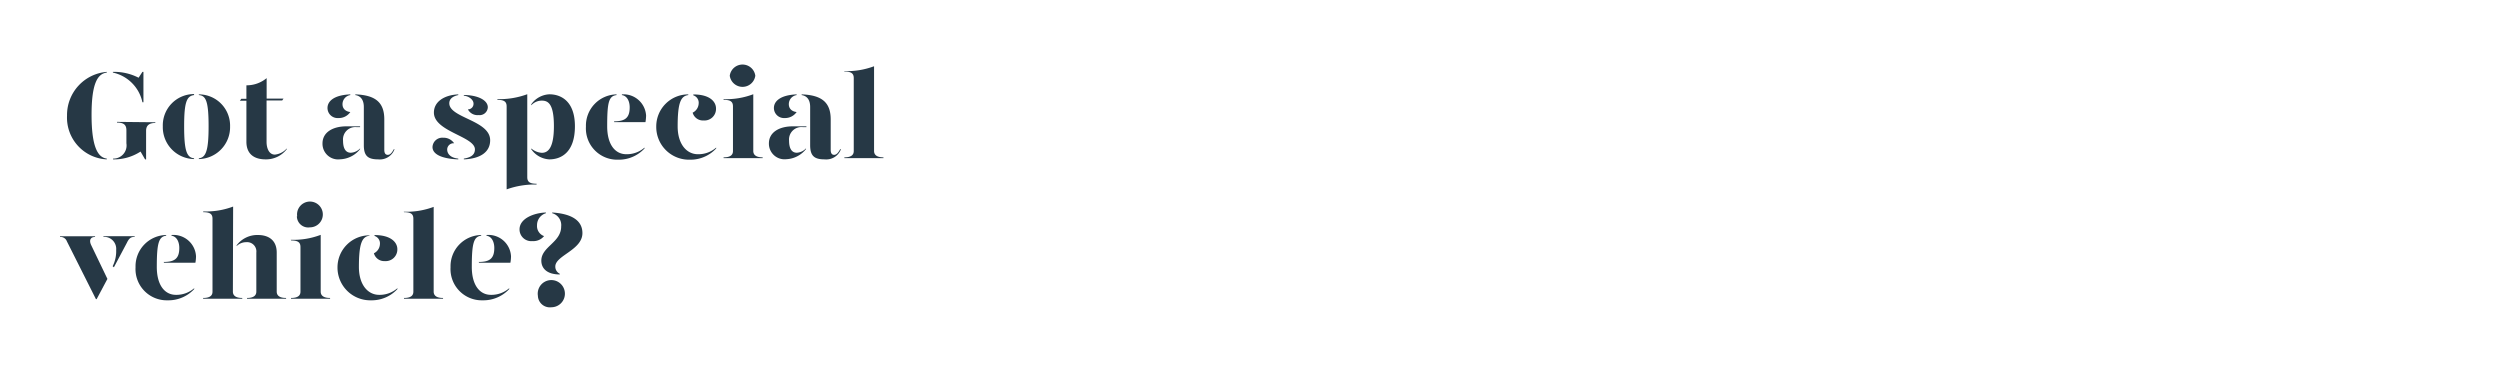<svg id="Layer_1" data-name="Layer 1" xmlns="http://www.w3.org/2000/svg" xmlns:xlink="http://www.w3.org/1999/xlink" viewBox="0 0 320 50"><defs><style>.cls-1{fill:none;}.cls-2{clip-path:url(#clip-path);}.cls-3{fill:#263845;}</style><clipPath id="clip-path"><rect class="cls-1" width="320" height="50"/></clipPath></defs><title>Artboard 1 copy</title><g class="cls-2"><path class="cls-3" d="M13.67,9.2v.09c-1.15.15-1.95,1.3-1.95,5.41s.8,5.46,1.95,5.6v.1a5.35,5.35,0,0,1-5.09-5.6A5.54,5.54,0,0,1,13.67,9.2Zm.78.09V9.2a6.8,6.8,0,0,1,3.29.75l.49-.75h.13v3.89h-.13A4.94,4.94,0,0,0,14.45,9.29Zm5.43,6.36v.09c-.75,0-1.18.29-1.18,1V20.4h-.13l-.58-1a6.21,6.21,0,0,1-3.52,1v-.1a1.68,1.68,0,0,0,1.71-1.95V16.69c0-.66-.28-1-1.2-1v-.09Z"/><path class="cls-3" d="M24.84,12.17c-.95.12-1.27.92-1.27,4s.32,4,1.27,4.09v.1a4.08,4.08,0,0,1-4-4.19,4,4,0,0,1,4-4.13Zm4.61,4a4.08,4.08,0,0,1-4,4.19v-.1c.94-.09,1.25-1.1,1.25-4.09,0-3.14-.32-3.94-1.25-4v-.09A4,4,0,0,1,29.45,16.21Z"/><path class="cls-3" d="M36.71,19v.09A3.34,3.34,0,0,1,34,20.4c-1.44,0-2.46-.66-2.46-2.26V12.89h-.83l.17-.24h.66V10.92A4,4,0,0,0,34.13,10v2.62h2.16l-.17.24h-2v5.3c0,.8.31,1.63,1.06,1.63A2.34,2.34,0,0,0,36.71,19Z"/><path class="cls-3" d="M41.28,18.35c0-1.39,1.28-2.18,3.08-2.18h1.73v.1h-.48A1.58,1.58,0,0,0,43.91,18c0,.88.26,1.55,1,1.55A1.77,1.77,0,0,0,46.09,19v.09a3.41,3.41,0,0,1-2.55,1.3A2,2,0,0,1,41.28,18.35Zm.64-4.53c0-.81.74-1.65,2.92-1.74v.09a1.18,1.18,0,0,0-1,1.17c0,.58.4.93,1,1a1.78,1.78,0,0,1-1.53.77A1.29,1.29,0,0,1,41.92,13.82Zm4.65,4.77v-4.9c0-.78-.31-1.4-1.09-1.52v-.09c2.66.09,3.71,1.1,3.71,3.2v3.89c0,.46.16.65.45.65s.51-.24.77-.72h.09a2,2,0,0,1-2.08,1.3C47.14,20.4,46.57,20,46.57,18.59Z"/><path class="cls-3" d="M58.13,18.34a.81.81,0,0,0-.89.8c0,.46.32,1.05,1.42,1.16v.1c-2.13-.08-3.3-.66-3.3-1.58a1.25,1.25,0,0,1,1.36-1.19A1.62,1.62,0,0,1,58.13,18.34Zm.53-6.17c-.59.12-1.17.42-1.15,1.08.05,1.85,5.23,2.16,5.23,4.7,0,1.55-1.31,2.37-3.37,2.45v-.1c.67-.11,1.42-.35,1.42-1.18,0-1.66-5.25-2.27-5.25-4.71,0-1.4,1.33-2.25,3.12-2.33Zm3.78,1.56a1.05,1.05,0,0,1-1.19,1A1.38,1.38,0,0,1,59.89,14a.71.71,0,0,0,.72-.75c0-.48-.6-.95-1.24-1v-.09C61.17,12.17,62.44,12.83,62.44,13.73Z"/><path class="cls-3" d="M67.49,22.67c0,.58.28.85,1.19.85v.1a10.62,10.62,0,0,0-3.83.62V13.63c0-.58-.27-.85-1.18-.85v-.09a10.33,10.33,0,0,0,3.82-.63Zm6.1-6.51c0,3.34-1.76,4.24-3.28,4.24A3,3,0,0,1,68,19.1V19a2.29,2.29,0,0,0,1.35.56c.75,0,1.55-.53,1.55-3.41s-.75-3.27-1.55-3.27a1.82,1.82,0,0,0-1.35.6v-.13a3,3,0,0,1,2.34-1.28C71.86,12.08,73.59,13,73.59,16.16Z"/><path class="cls-3" d="M75,16.21a4,4,0,0,1,3.92-4.13v.09c-1,.12-1.2.92-1.2,4,0,2.31,1,3.57,2.45,3.57a3.43,3.43,0,0,0,2.33-.85V19a4.47,4.47,0,0,1-3.39,1.44A4,4,0,0,1,75,16.21Zm3.6-.68c1.41,0,2-.44,2-1.79,0-.77-.32-1.47-1-1.57v-.09A2.89,2.89,0,0,1,82.7,14.8a5.69,5.69,0,0,1-.08.83h-4Z"/><path class="cls-3" d="M88.1,12.17c-.94.12-1.36.92-1.36,4,0,2.31,1.17,3.57,2.59,3.57a3.44,3.44,0,0,0,2.34-.85V19a4.47,4.47,0,0,1-3.39,1.44A4.19,4.19,0,0,1,84,16.21a4.1,4.1,0,0,1,4.1-4.13Zm3.55,1.72a1.48,1.48,0,0,1-1.6,1.53,1.36,1.36,0,0,1-1.39-1,1.37,1.37,0,0,0,.77-1.16,1,1,0,0,0-.69-1.06v-.11C90.84,12.08,91.65,13,91.65,13.89Z"/><path class="cls-3" d="M92.6,12.69a9.7,9.7,0,0,0,3.82-.63v7.27c0,.4.24.81,1.2.81v.1h-5v-.1c1,0,1.2-.41,1.2-.81v-5.7c0-.58-.27-.85-1.18-.85Zm.81-3a1.65,1.65,0,0,1,3.27,0,1.65,1.65,0,0,1-3.27,0Z"/><path class="cls-3" d="M98.42,18.35c0-1.39,1.28-2.18,3.07-2.18h1.73v.1h-.48A1.59,1.59,0,0,0,101,18c0,.88.26,1.55,1,1.55a1.75,1.75,0,0,0,1.17-.56v.09a3.41,3.41,0,0,1-2.54,1.3A2,2,0,0,1,98.42,18.35Zm.64-4.53c0-.81.74-1.65,2.91-1.74v.09a1.17,1.17,0,0,0-1,1.17c0,.58.4.93,1,1a1.8,1.8,0,0,1-1.54.77A1.29,1.29,0,0,1,99.06,13.82Zm4.64,4.77v-4.9c0-.78-.3-1.4-1.09-1.52v-.09c2.66.09,3.72,1.1,3.72,3.2v3.89c0,.46.16.65.44.65s.52-.24.77-.72h.1a2,2,0,0,1-2.08,1.3C104.28,20.4,103.7,20,103.7,18.59Z"/><path class="cls-3" d="M108.05,9.1a9.91,9.91,0,0,0,3.83-.62V19.33c0,.4.24.81,1.2.81v.1h-5v-.1c1,0,1.2-.41,1.2-.81V10c0-.57-.28-.84-1.19-.84Z"/><path class="cls-3" d="M8.56,30.89a.86.86,0,0,0-.88-.56v-.09h4.49v.09c-.56,0-.79.39-.52,1l2.1,4.37-1.38,2.59h-.09Zm5.86,3.19A4.29,4.29,0,0,0,14.87,32a1.54,1.54,0,0,0-1.63-1.68v-.09h4v.09c-.52,0-.73.21-1,.76l-1.66,3.13Z"/><path class="cls-3" d="M17.35,34.21a4,4,0,0,1,3.92-4.13v.09c-.94.12-1.2.92-1.2,4,0,2.31,1,3.57,2.45,3.57a3.47,3.47,0,0,0,2.34-.85V37a4.5,4.5,0,0,1-3.4,1.44A4,4,0,0,1,17.35,34.21Zm3.6-.68c1.41,0,2-.44,2-1.79,0-.77-.32-1.47-1-1.57v-.09a2.89,2.89,0,0,1,3.14,2.72,4.58,4.58,0,0,1-.08.83H21Z"/><path class="cls-3" d="M29.81,37.33c0,.4.24.81,1.2.81v.1H26v-.1c1,0,1.2-.41,1.2-.81V28c0-.57-.27-.84-1.18-.84v-.1a9.82,9.82,0,0,0,3.82-.62Zm5.61-5v5c0,.4.24.81,1.2.81v.1h-5v-.1c.95,0,1.19-.41,1.19-.81v-5A1.19,1.19,0,0,0,31.51,31a1.73,1.73,0,0,0-1.22.5v-.1A3.3,3.3,0,0,1,33,30.08C34.39,30.08,35.42,30.75,35.42,32.33Z"/><path class="cls-3" d="M37.22,30.69a9.72,9.72,0,0,0,3.83-.63v7.27c0,.4.24.81,1.2.81v.1h-5v-.1c1,0,1.21-.41,1.21-.81v-5.7c0-.58-.28-.85-1.19-.85Zm.82-3a1.65,1.65,0,1,1,1.63,1.41A1.45,1.45,0,0,1,38,27.68Z"/><path class="cls-3" d="M47.3,30.17c-.94.12-1.36.92-1.36,4,0,2.31,1.17,3.57,2.59,3.57a3.44,3.44,0,0,0,2.34-.85V37a4.47,4.47,0,0,1-3.39,1.44,4.19,4.19,0,0,1-4.28-4.19,4.1,4.1,0,0,1,4.1-4.13Zm3.56,1.72a1.49,1.49,0,0,1-1.61,1.53,1.36,1.36,0,0,1-1.39-1,1.37,1.37,0,0,0,.77-1.16,1,1,0,0,0-.69-1.06v-.11C50,30.08,50.86,31,50.86,31.89Z"/><path class="cls-3" d="M51.68,27.1a9.91,9.91,0,0,0,3.83-.62V37.33c0,.4.24.81,1.2.81v.1h-5v-.1c1,0,1.2-.41,1.2-.81V28c0-.57-.27-.84-1.19-.84Z"/><path class="cls-3" d="M57.67,34.21a4,4,0,0,1,3.92-4.13v.09c-.94.12-1.2.92-1.2,4,0,2.31,1,3.57,2.45,3.57a3.47,3.47,0,0,0,2.34-.85V37a4.5,4.5,0,0,1-3.4,1.44A4,4,0,0,1,57.67,34.21Zm3.6-.68c1.41,0,2-.44,2-1.79,0-.77-.32-1.47-1-1.57v-.09a2.89,2.89,0,0,1,3.14,2.72,4.58,4.58,0,0,1-.08.83h-4Z"/><path class="cls-3" d="M66.5,29.36c0-1.43,1.92-2.12,3.38-2.16v.09a1.59,1.59,0,0,0-1.14,1.55,1.36,1.36,0,0,0,.9,1.38,1.75,1.75,0,0,1-1.48.64A1.5,1.5,0,0,1,66.5,29.36Zm2.35,8.5a1.74,1.74,0,1,1,1.72,1.47A1.53,1.53,0,0,1,68.85,37.86Zm.44-4.5c0-1.79,2.54-2.32,2.54-4.37a1.58,1.58,0,0,0-1.15-1.7V27.2c2.21.14,3.87.86,3.87,2.64,0,2.17-3.47,2.86-3.47,4.27a1,1,0,0,0,.57.93v.09C70,35.13,69.29,34.34,69.29,33.36Z"/></g></svg>